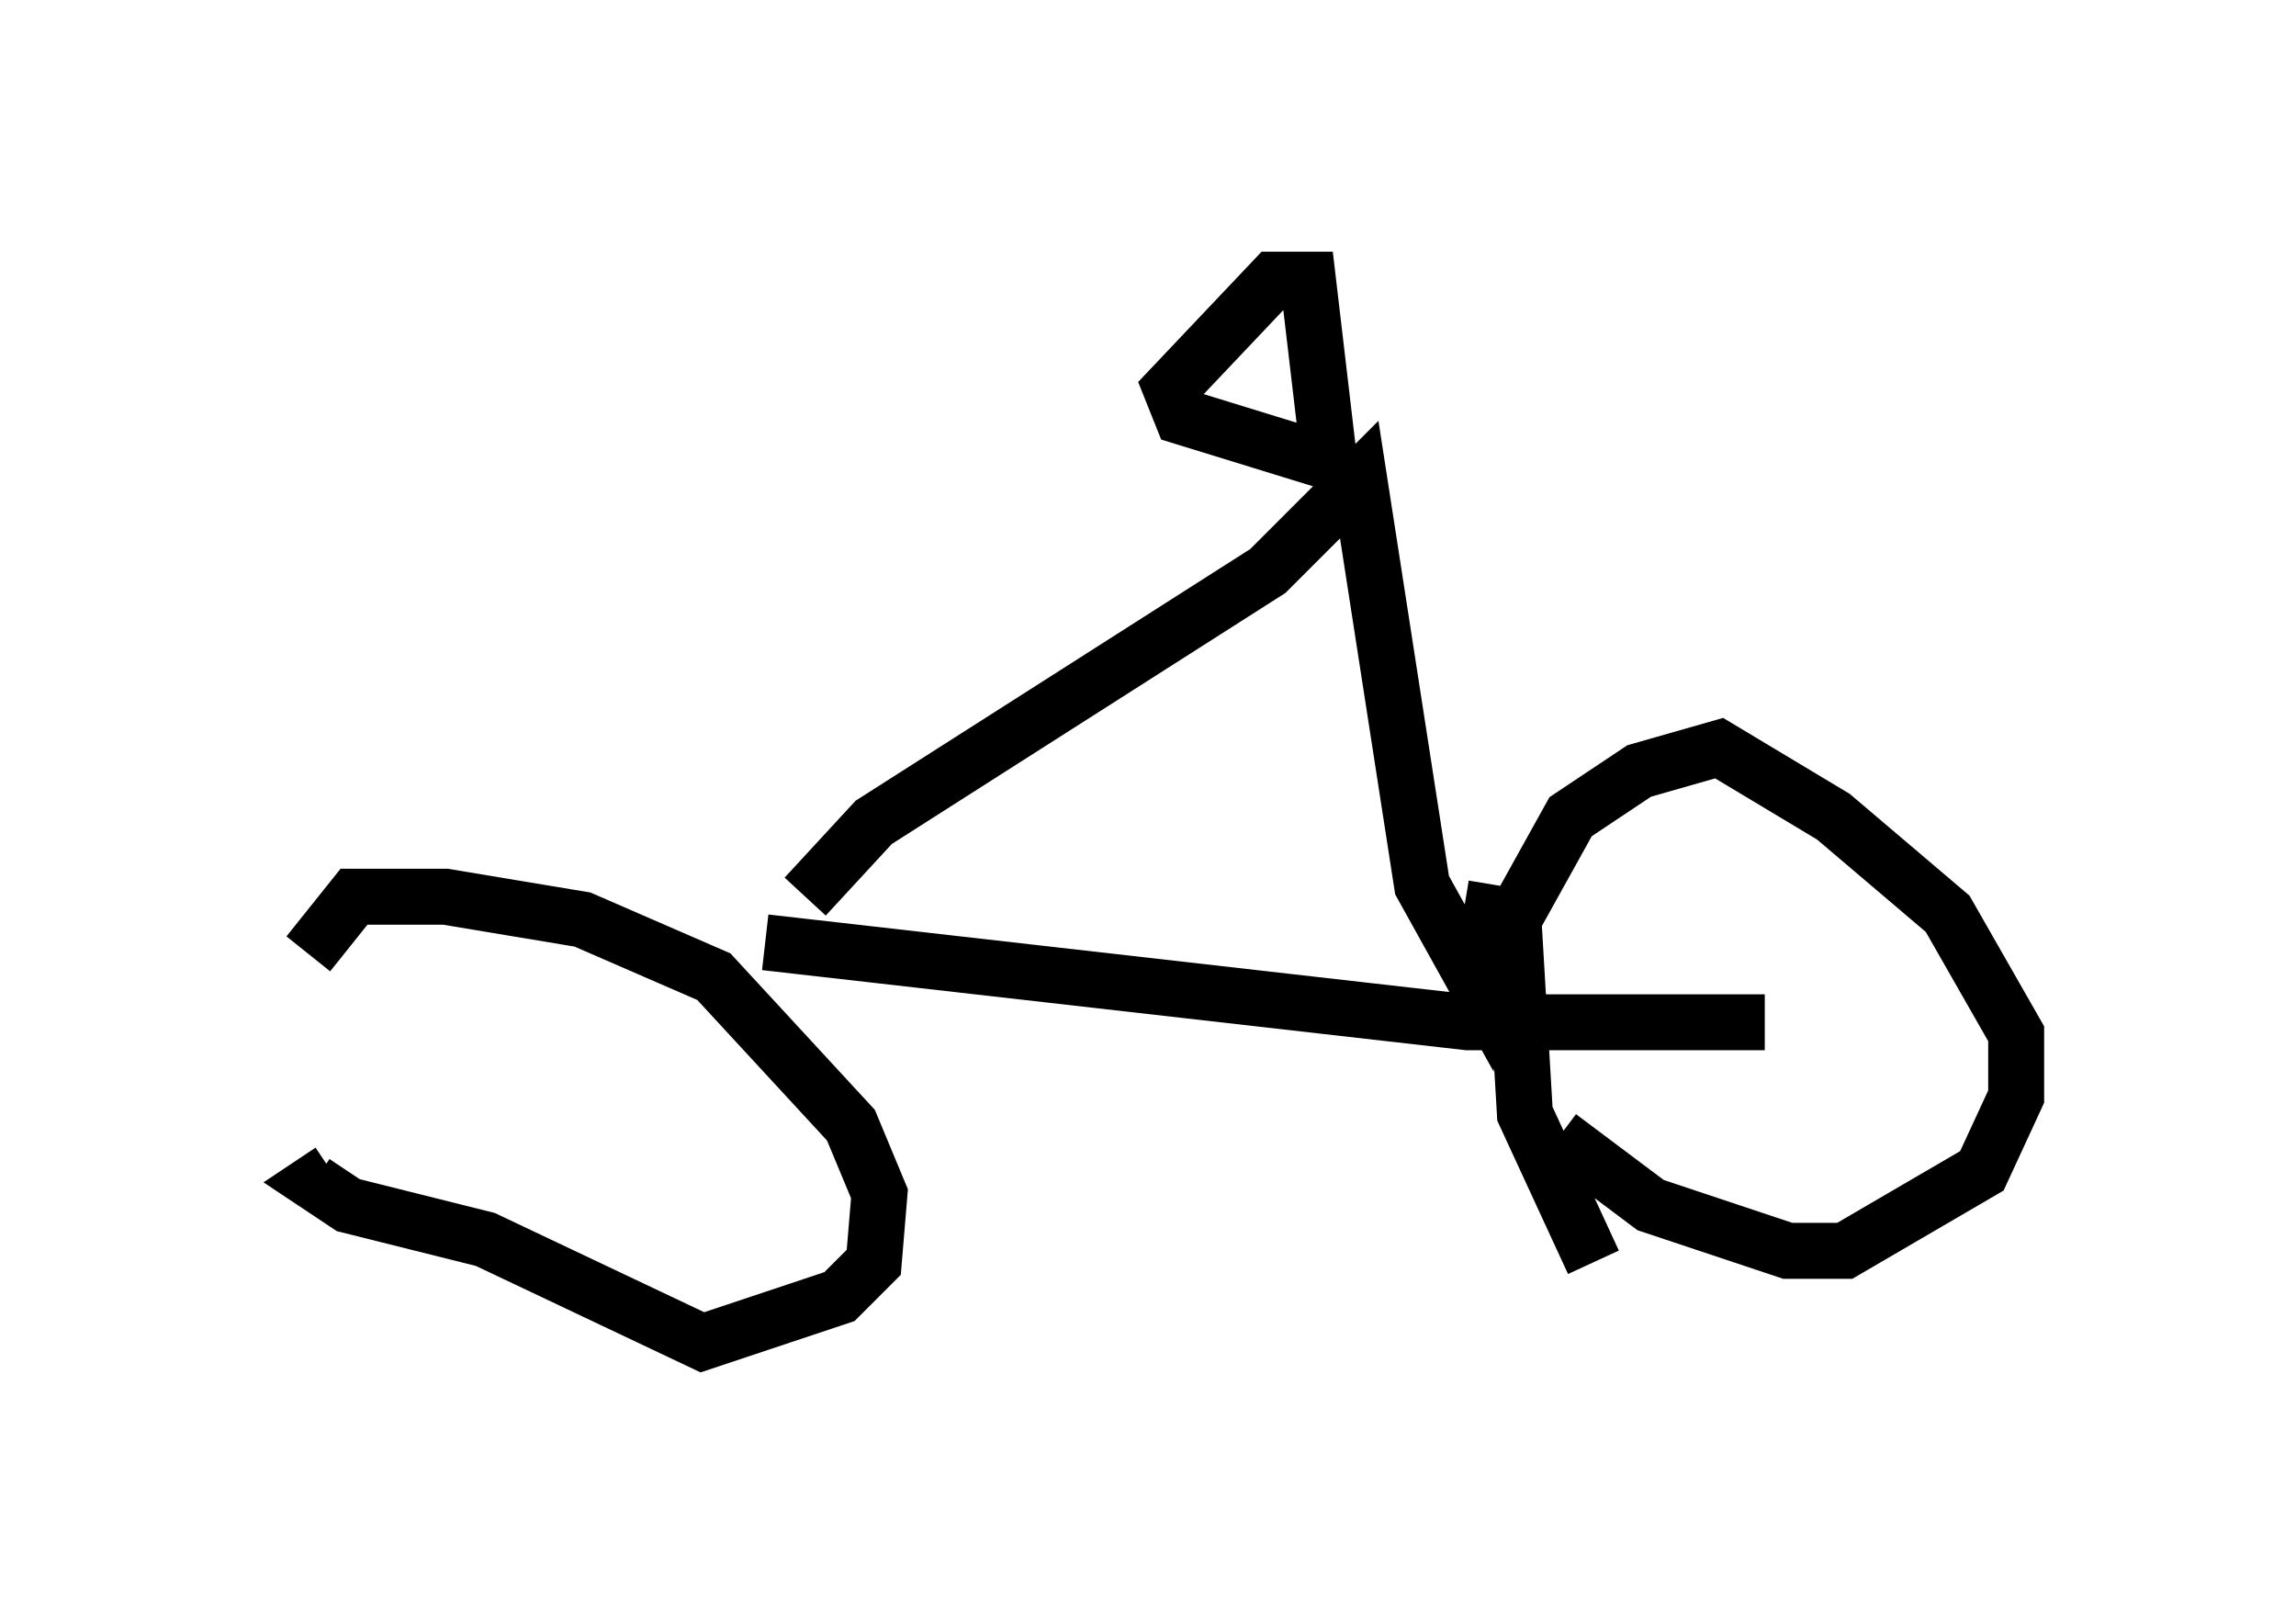 <?xml version="1.0" encoding="utf-8" ?>
<svg baseProfile="full" height="28.988" version="1.1" width="41.034" xmlns="http://www.w3.org/2000/svg" xmlns:ev="http://www.w3.org/2001/xml-events" xmlns:xlink="http://www.w3.org/1999/xlink"><defs /><rect fill="white" height="28.988" width="41.034" x="0" y="0" /><path d="M5, 22.354 m0.51, -5.308 l0.817, -1.021 1.633, 0.0 l2.45, 0.408 2.348, 1.021 l2.45, 2.654 0.51, 1.225 l-0.102, 1.225 -0.613, 0.613 l-2.45, 0.817 -3.879, -1.838 l-2.45, -0.613 -0.613, -0.408 l0.306, -0.204 m22.561, 1.633 l-1.225, -2.654 -0.204, -3.471 l1.021, -1.838 1.225, -0.817 l1.429, -0.408 2.042, 1.225 l2.042, 1.735 1.225, 2.144 l0.0, 1.123 -0.613, 1.327 l-2.45, 1.429 -1.021, 0.0 l-2.45, -0.817 -1.633, -1.225 m-14.19, -3.471 l12.556, 1.429 5.308, 0.0 m-17.15, -2.246 l1.225, -1.327 7.044, -4.492 l1.633, -1.633 1.123, 7.248 l1.021, 1.838 0.306, -1.838 m-2.96, -7.554 l-2.654, -0.817 -0.204, -0.51 l1.838, -1.94 0.613, 0.0 l0.408, 3.471 " fill="none" stroke="black" stroke-width="1" /></svg>